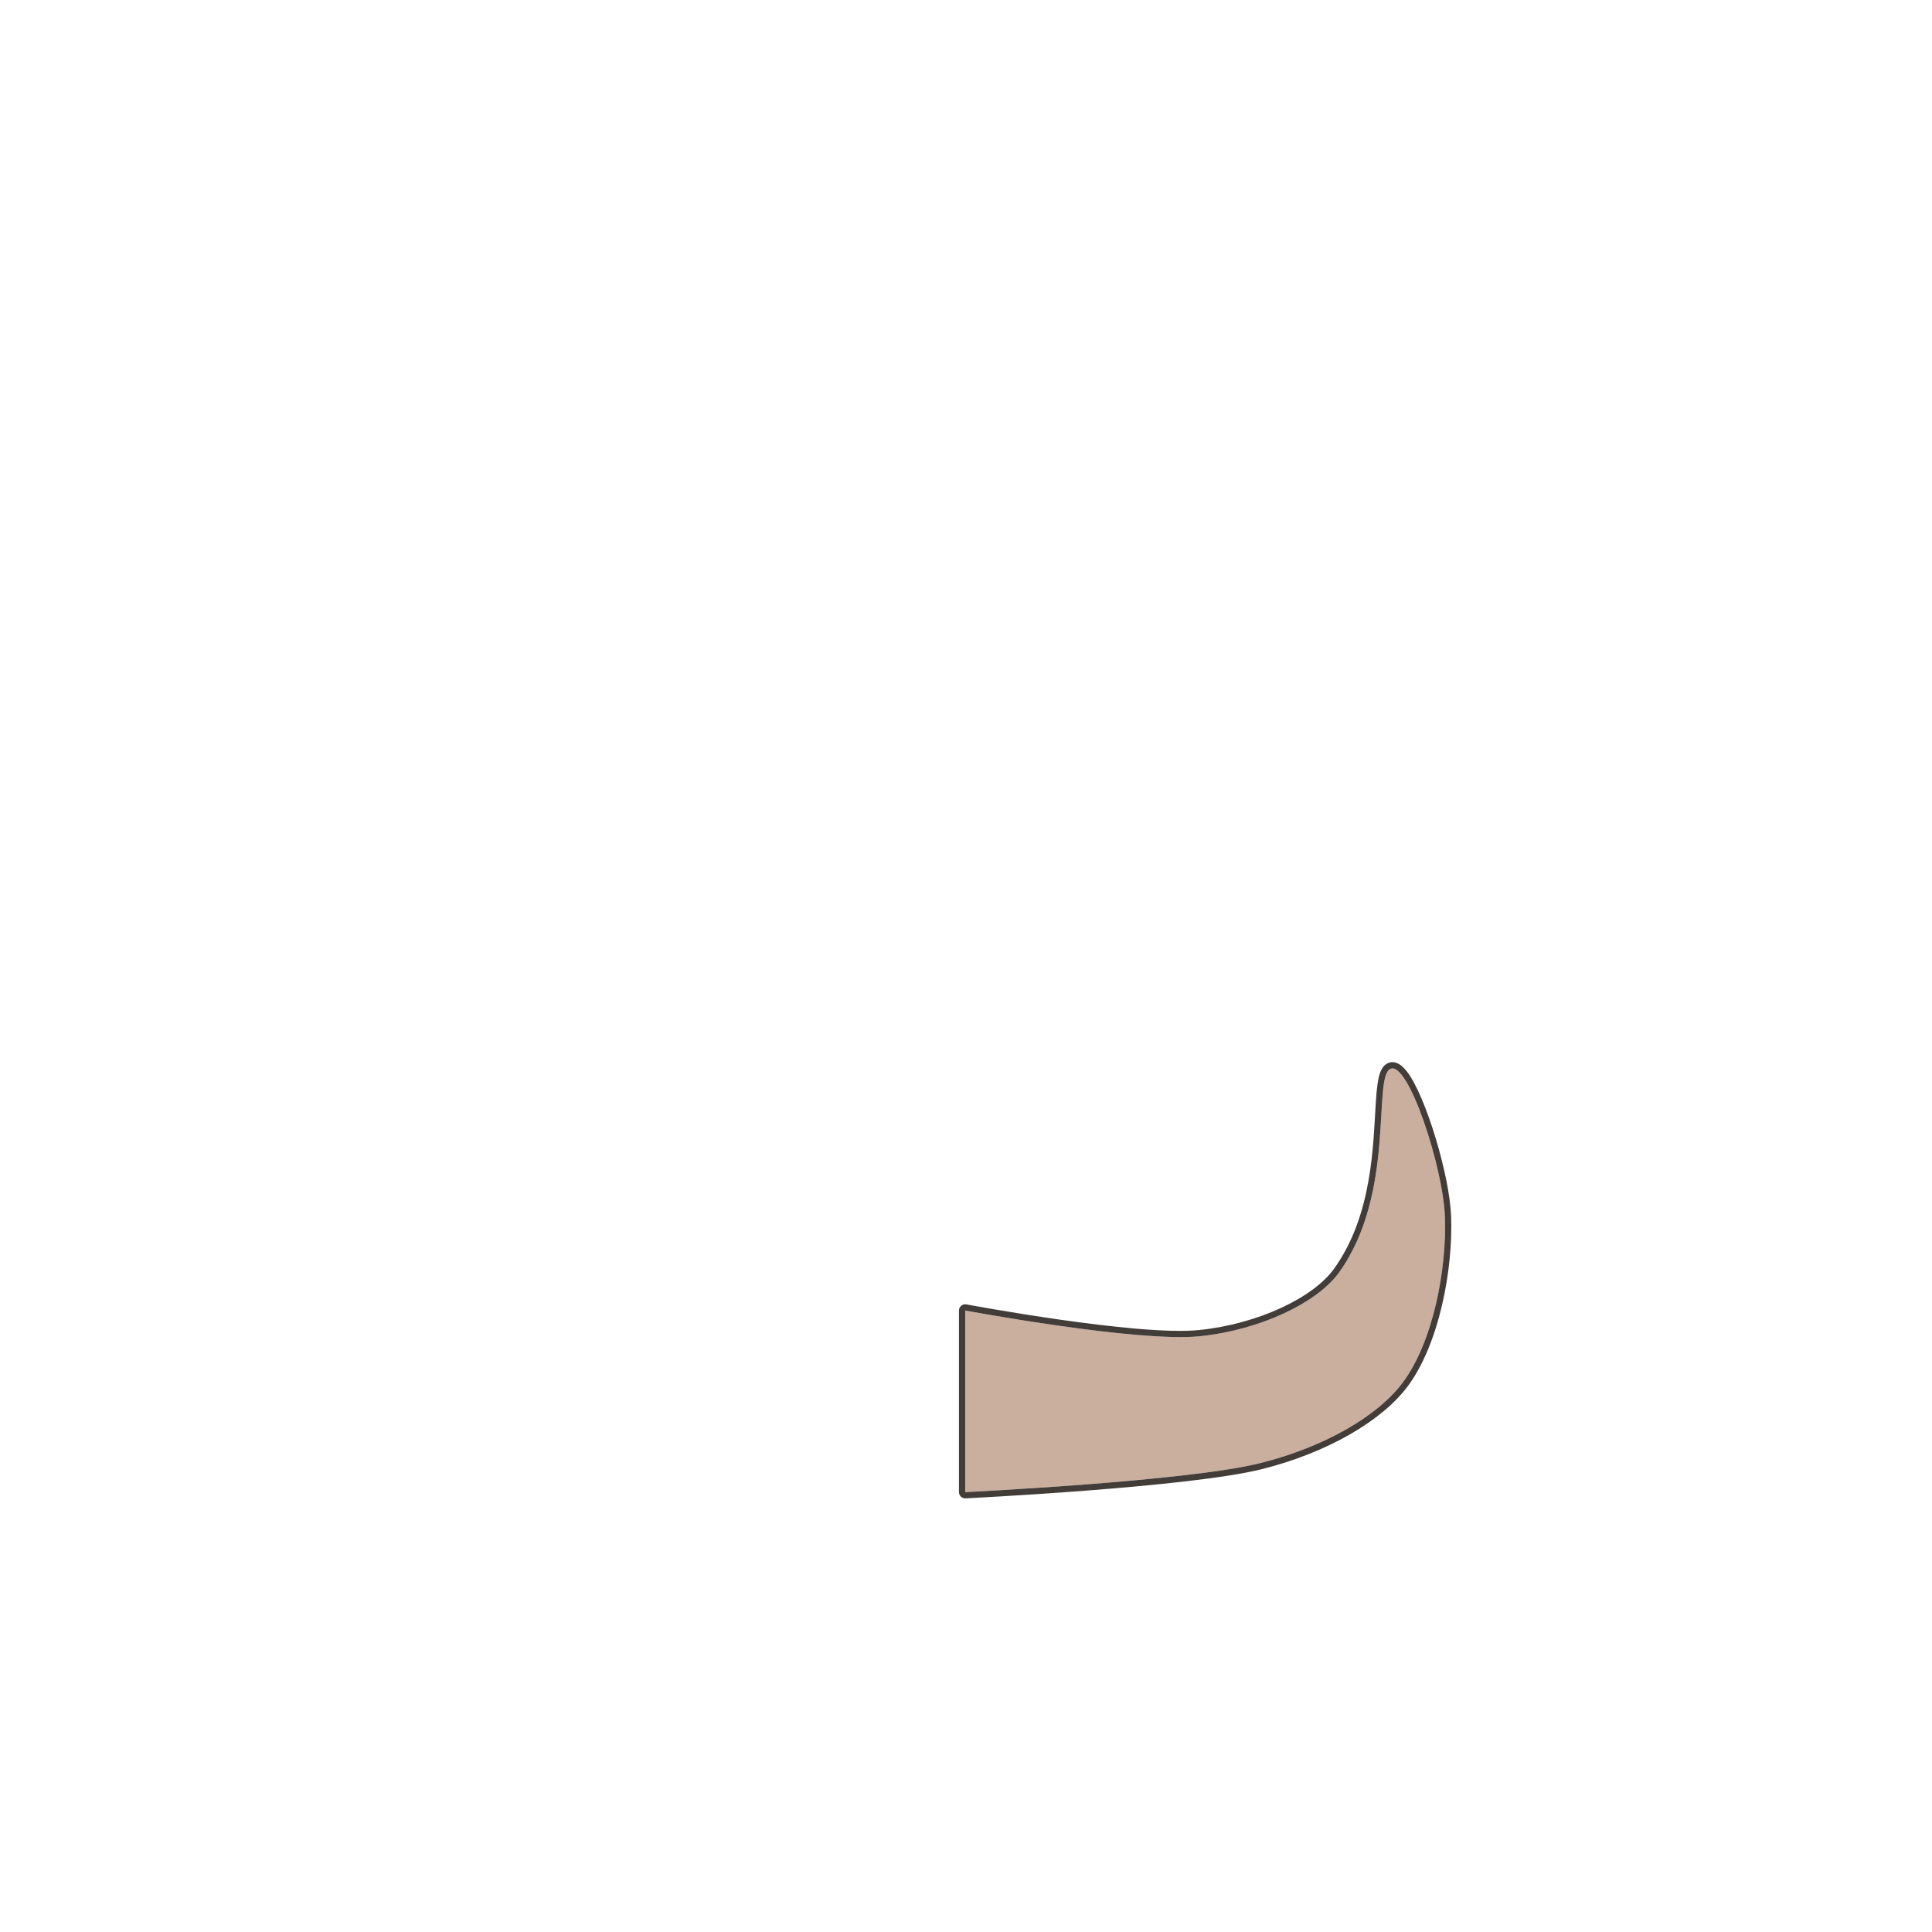 <svg viewBox="0 0 3000 3000" xmlns="http://www.w3.org/2000/svg" xmlns:xlink="http://www.w3.org/1999/xlink" xml:space="preserve" style="fill-rule:evenodd;clip-rule:evenodd;stroke-linejoin:round;stroke-miterlimit:2"><path style="fill:none" d="M637.375 638h600v600h-600z" transform="matrix(5 0 0 5 -3186.864 -3190)"/><path d="M431.967 196.782c-5.486 5.826 1.816 77.119-15.922 125.974-6.633 18.27-24.189 35.462-43.3 39.313C353.404 365.966 300 346.138 300 346.138v112.295s68.974-6.65 91.613-17.923c19.853-9.885 36.422-28.951 44.219-49.713 9.558-25.452 13.773-70.662 13.129-102.998-.615-30.857-11.508-96.843-16.994-91.017z" style="fill:#caaf9f" transform="matrix(5 0 0 2.511 -1.228 1165.813)"/><path d="M431.054 193.375c-.823.874-1.555 2.503-2.079 5.038-.784 3.8-1.175 10.301-1.449 18.664-.836 25.527-.878 69.887-13.052 103.417-6.413 17.663-23.448 34.011-41.924 37.733-19.196 3.868-72.195-15.885-72.195-15.885-.566-.211-1.151.092-1.594.826-.443.733-.7 1.822-.7 2.97v112.295c0 1.057.217 2.067.602 2.796.384.728.901 1.112 1.431 1.061 0 0 69.257-6.714 91.989-18.034 20.36-10.138 37.306-29.854 45.302-51.147 9.79-26.069 14.173-72.343 13.513-105.463-.504-25.311-7.807-73.642-13.566-88.916-1.113-2.953-2.242-4.817-3.233-5.607-1.078-.859-2.098-.753-3.045.252zm.913 3.407c-5.486 5.826 1.816 77.119-15.922 125.974-6.633 18.27-24.189 35.462-43.3 39.313C353.404 365.966 300 346.138 300 346.138v112.295s68.974-6.65 91.613-17.923c19.853-9.885 36.422-28.951 44.219-49.713 9.558-25.452 13.773-70.662 13.129-102.998-.615-30.857-11.508-96.843-16.994-91.017z" style="fill:#433d39" transform="matrix(5 0 0 2.511 -1.228 1165.813)"/><g><use xlink:href="#_Image1" x="1518.06" y="1751.71" width="727.298" height="564.808" transform="scale(.999 1)"/></g></svg>